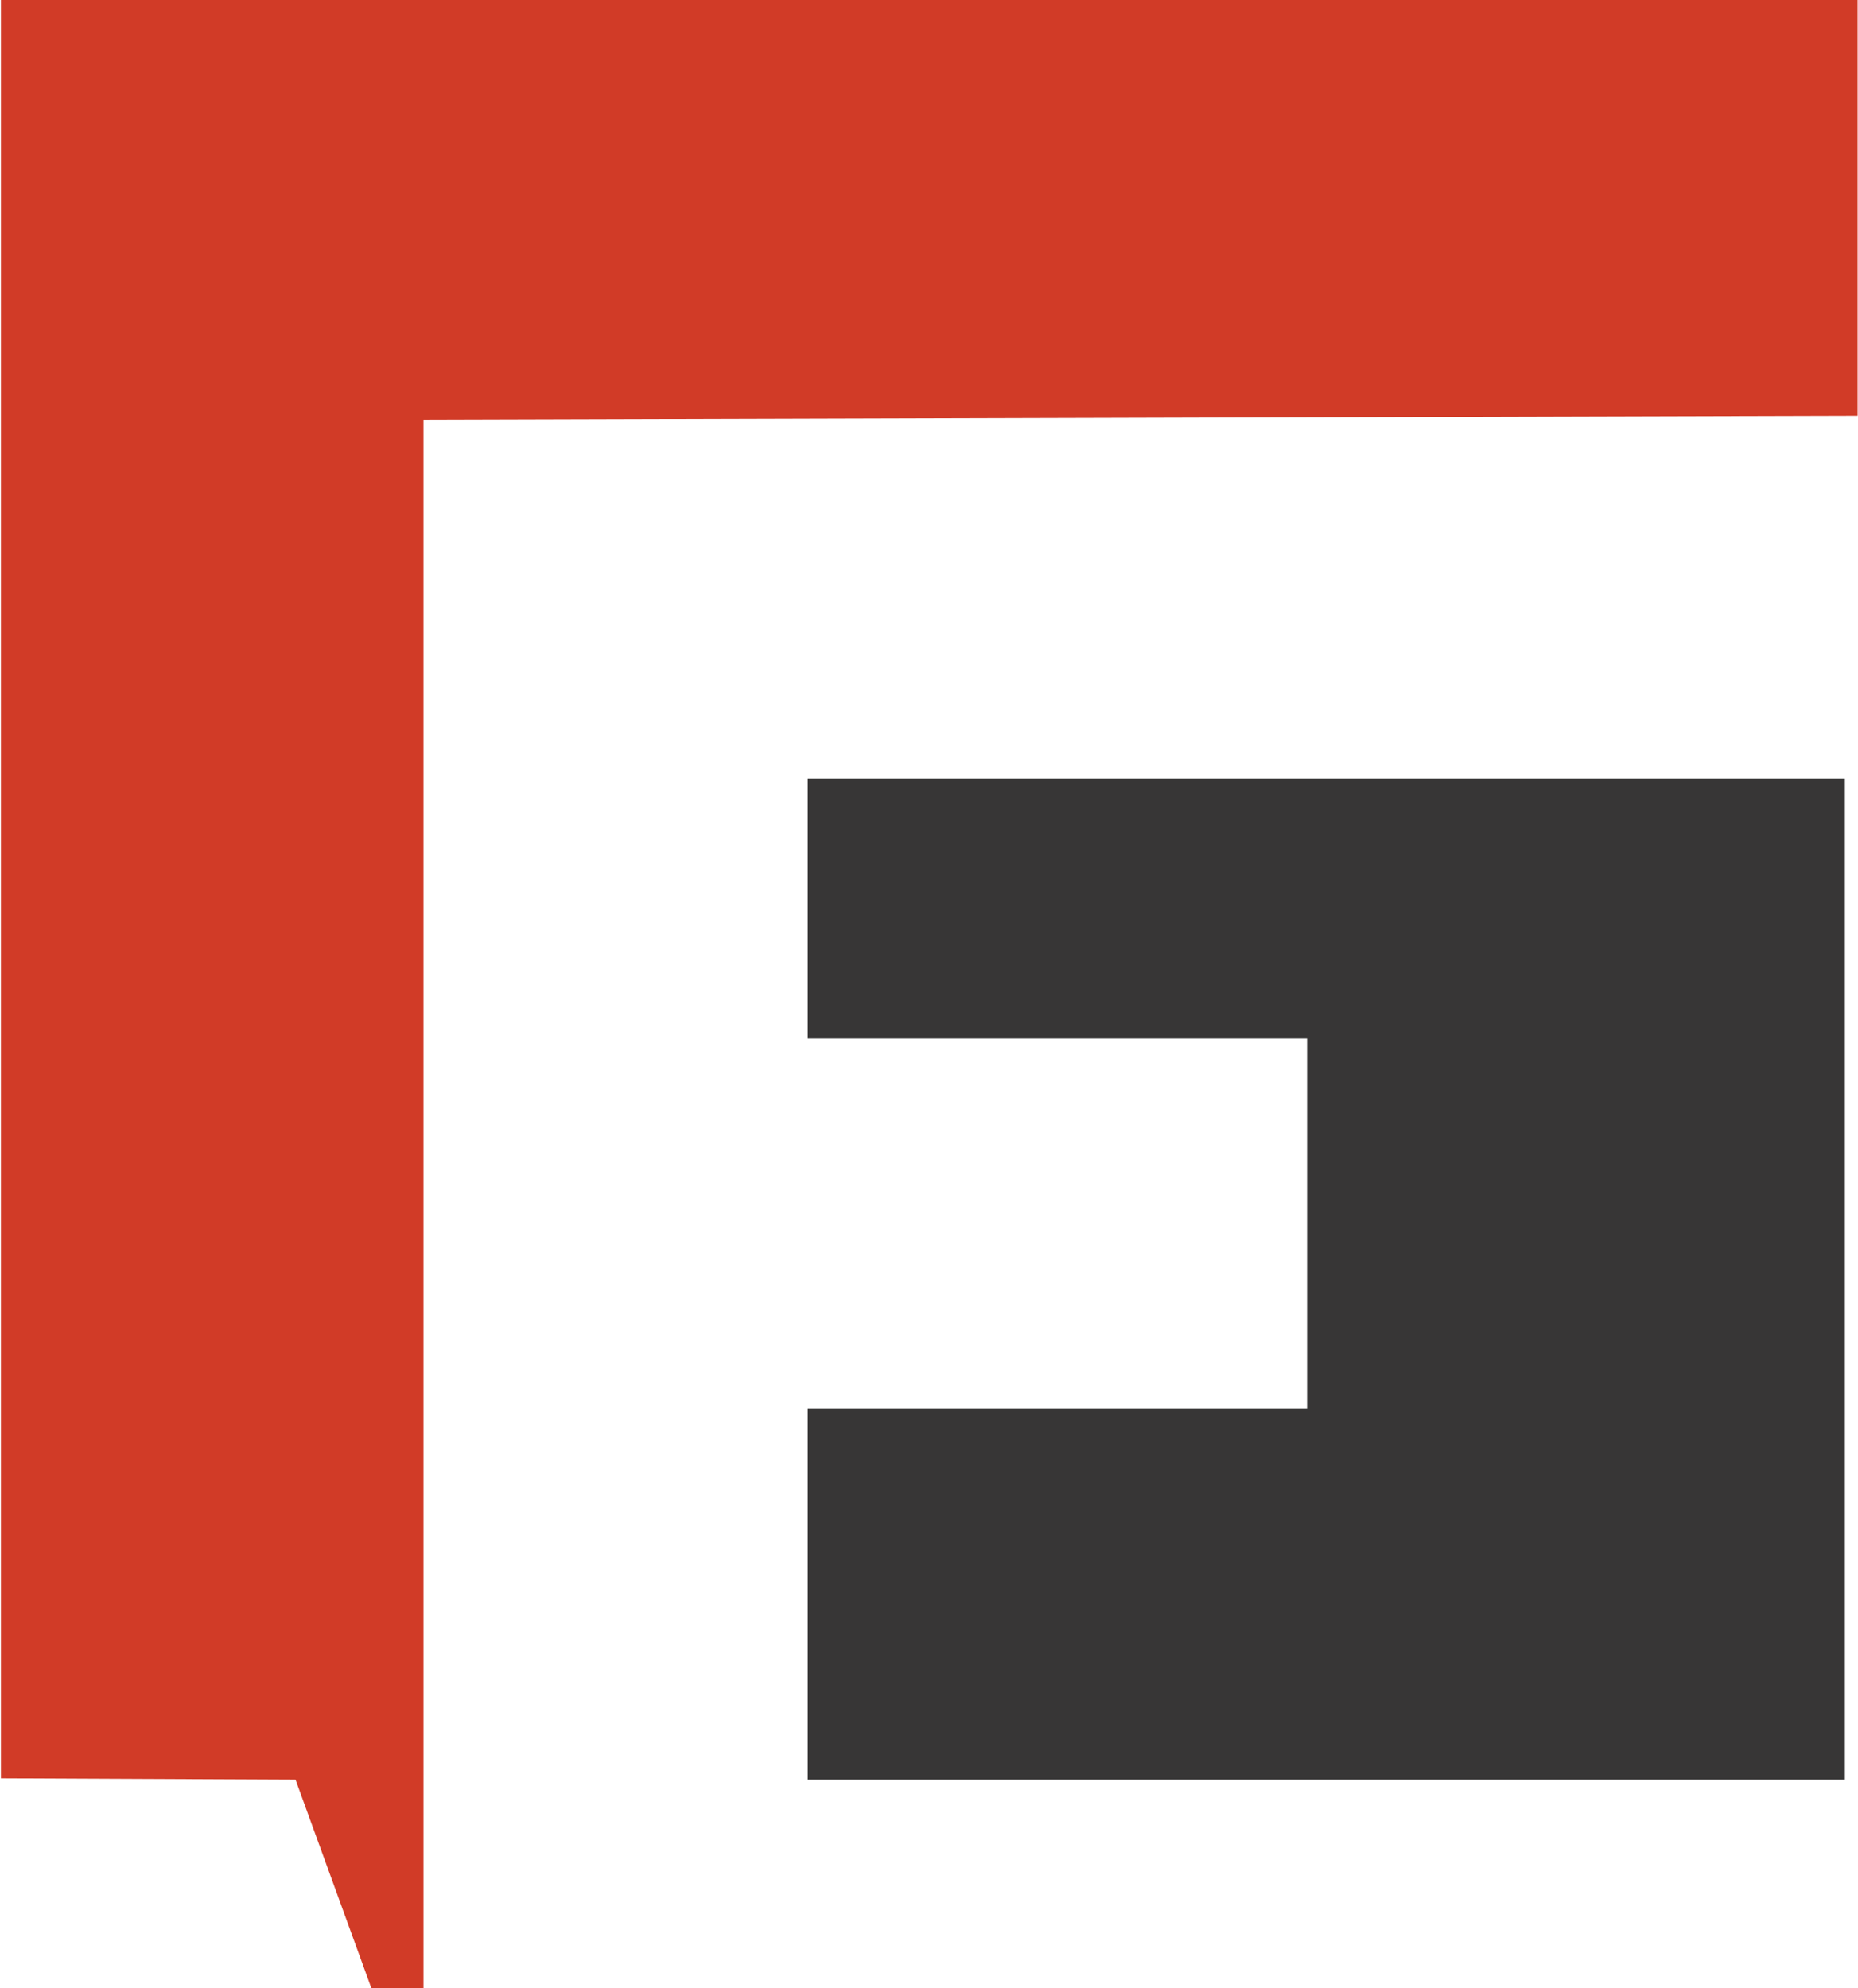 <?xml version="1.0" encoding="UTF-8" standalone="no"?>
<svg
   width="37.584"
   height="40.219"
   viewBox="0 0 37.584 40.219"
   version="1.1"
   id="svg90"
   xmlns="http://www.w3.org/2000/svg"
   xmlns:svg="http://www.w3.org/2000/svg">
  <defs
     id="defs94" />
  <g
     id="Group_917"
     data-name="Group 917"
     transform="matrix(0.51,0,0,0.492,26.272,7.465)"
     style="stroke-width:1.997">
    <path
       id="Path_80"
       data-name="Path 80"
       d="m 29.894,42.589 v 73.132 l 11.685,0.055 3.031,8.638 h 2.044 V 59.866 l 56.882,-0.165 V 42.589 Z"
       transform="translate(-81.371,-57.777)"
       fill="#d13b27"
       fill-rule="evenodd"
       style="stroke-width:3.986" />
    <path
       id="Path_81"
       data-name="Path 81"
       d="M 41.556,64.932 H 61.363 V 80.179 H 41.556 V 95.427 H 82.694 V 54.259 H 41.556 Z"
       fill="#373636"
       transform="translate(-61.034,-37.428)"
       style="stroke-width:3.986" />
  </g>
</svg>
